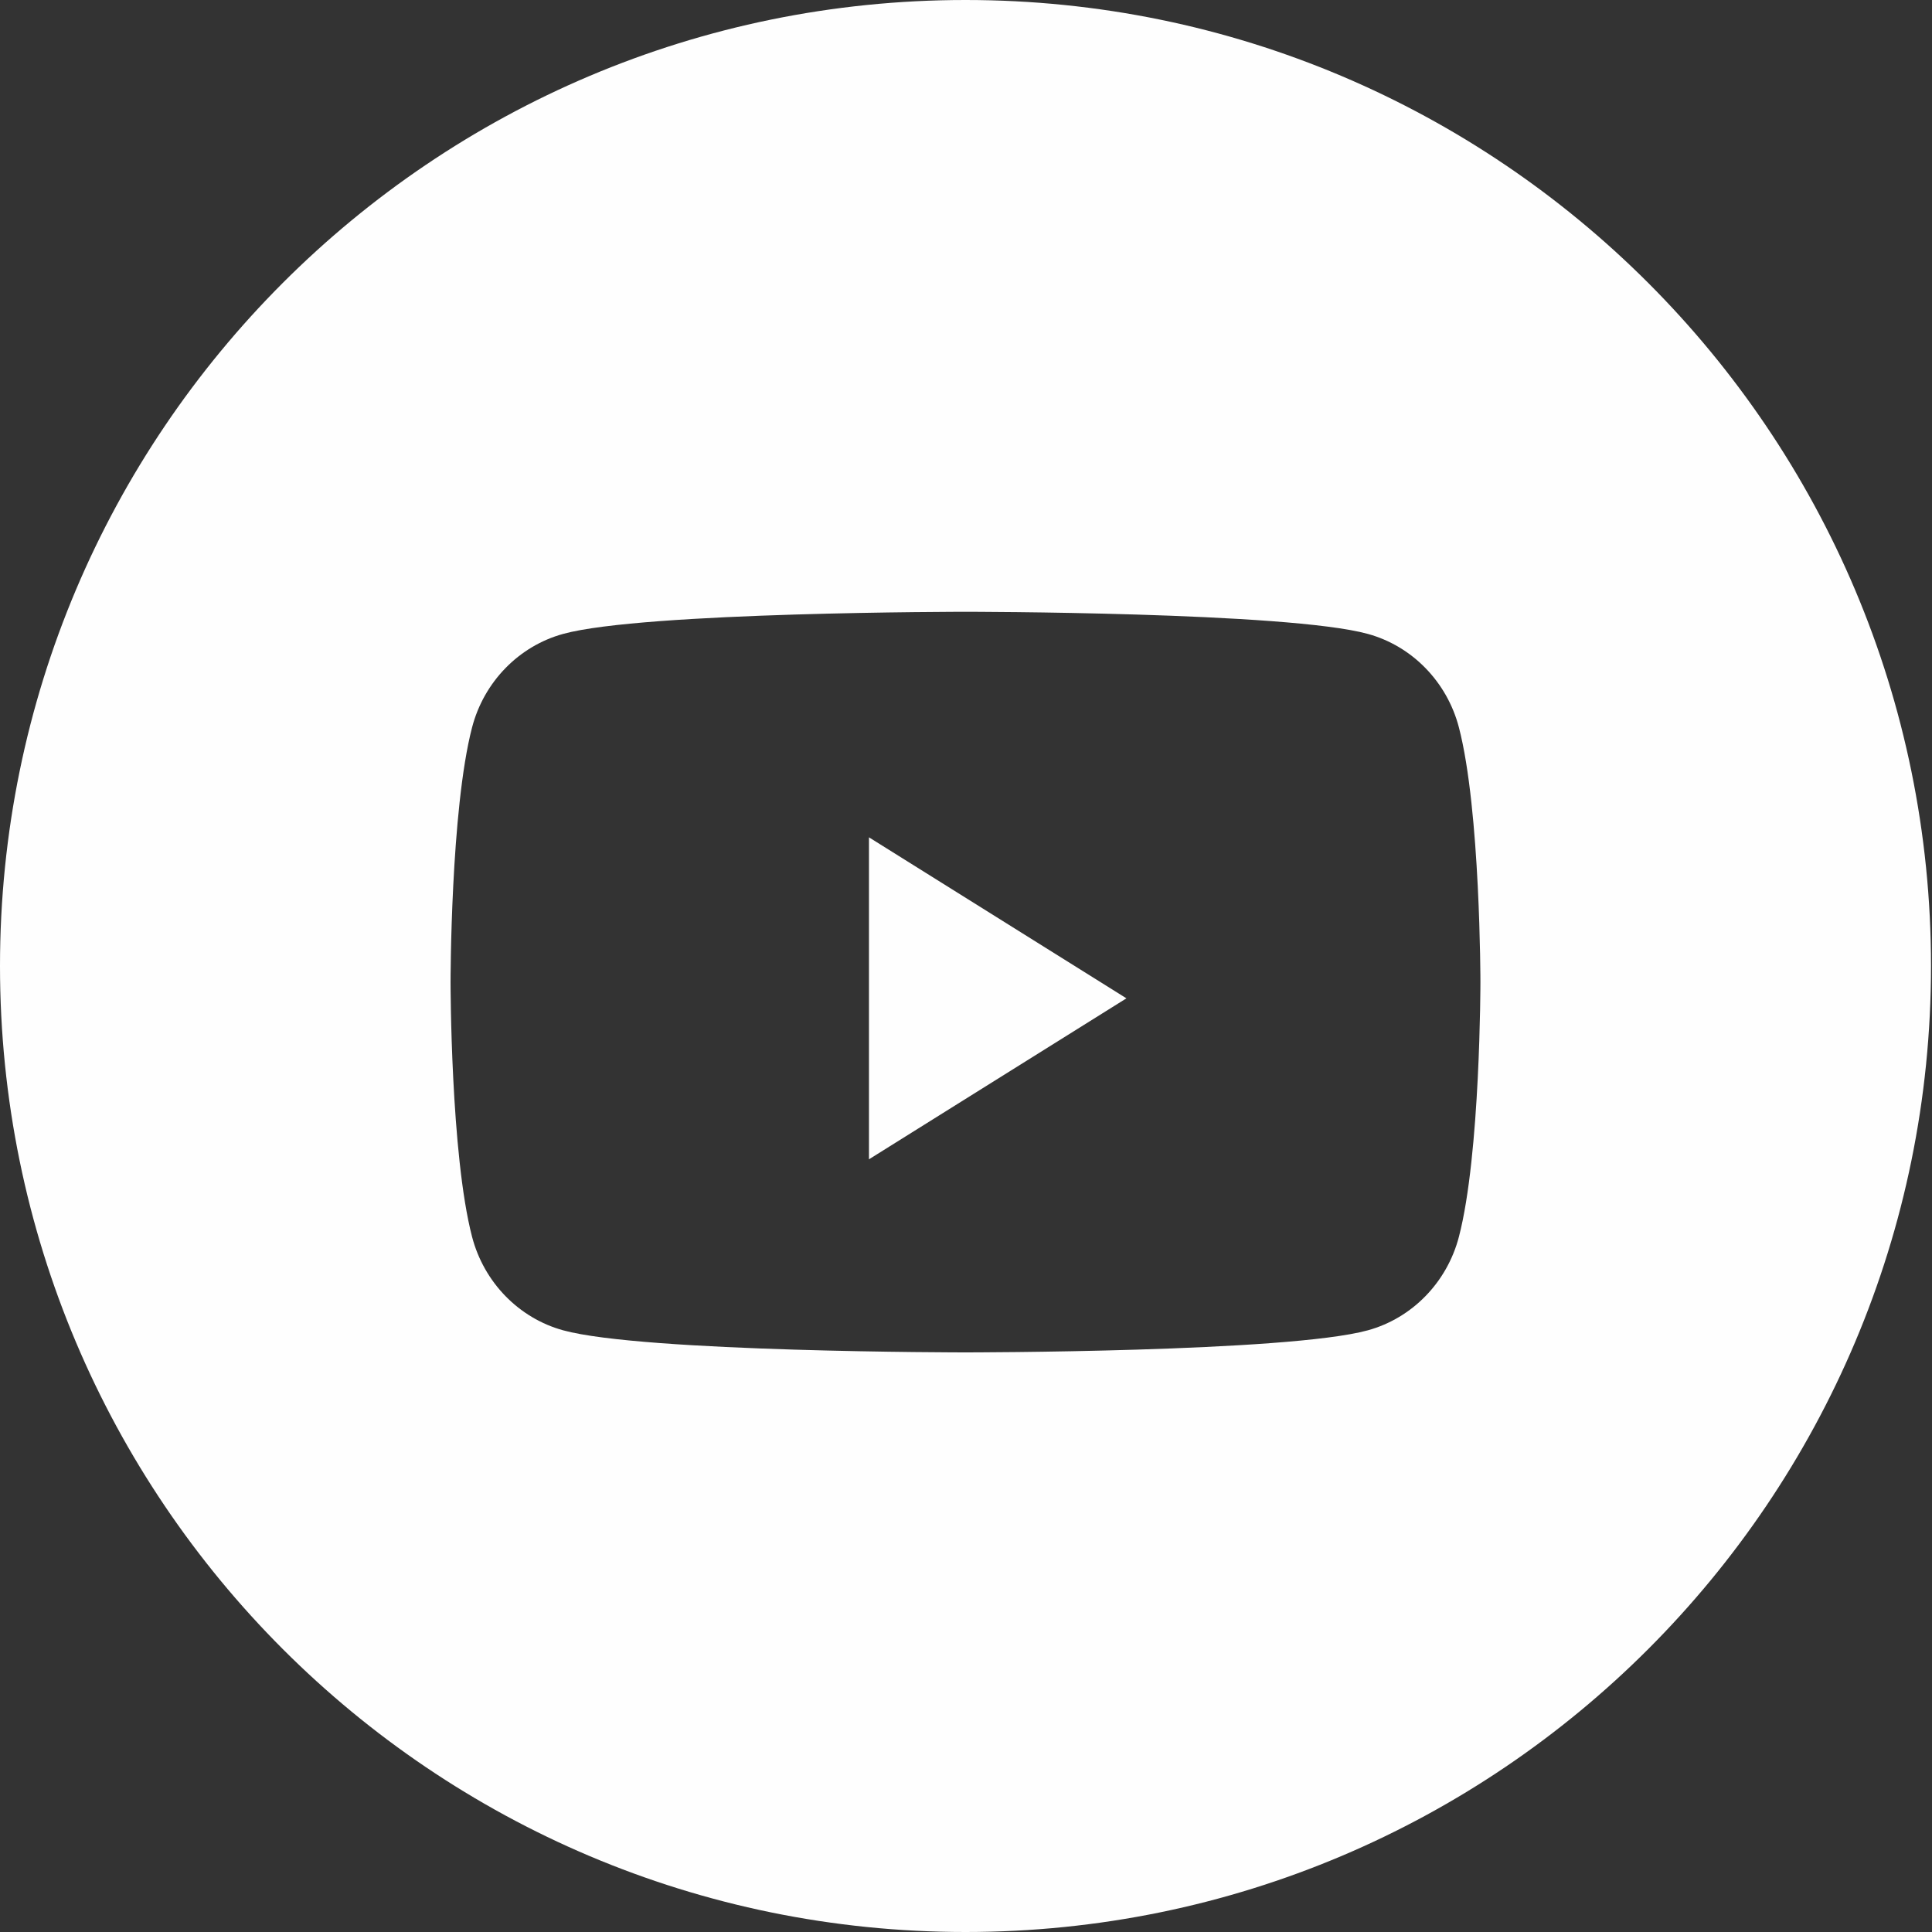 <svg width="53" height="53" viewBox="0 0 53 53" version="1.1" xmlns="http://www.w3.org/2000/svg" xmlns:xlink="http://www.w3.org/1999/xlink">
<rect x="0" y="0" width="53" height="53" fill="#333333" stroke="none"/>
<title>Youtube</title>
<desc>Created using Figma</desc>
<g id="Canvas" transform="translate(469 -1172)">
<g id="Youtube">
<g id="Combined Shape">
<use xlink:href="#path0_fill" transform="translate(-469 1172)" fill="#FEFEFE"/>
</g>
<g id="Fill 2">
<use xlink:href="#path1_fill" transform="translate(-445.162 1194.97)" fill="#FEFEFE"/>
</g>
</g>
</g>
<defs>
<path id="path0_fill" fill-rule="evenodd" d="M 26.486 0C 11.858 0 0 11.864 0 26.5C 0 41.136 11.858 53 26.486 53C 41.115 53 52.973 41.136 52.973 26.5C 52.973 11.864 41.115 0 26.486 0ZM 37.524 17.39C 38.74 17.724 39.697 18.707 40.022 19.956C 40.612 22.219 40.612 26.942 40.612 26.942C 40.612 26.942 40.612 31.664 40.022 33.928C 39.697 35.176 38.74 36.16 37.524 36.494C 35.321 37.1 26.486 37.1 26.486 37.1C 26.486 37.1 17.651 37.1 15.448 36.494C 14.232 36.16 13.275 35.176 12.95 33.928C 12.36 31.664 12.36 26.942 12.36 26.942C 12.36 26.942 12.36 22.219 12.95 19.956C 13.275 18.707 14.232 17.724 15.448 17.39C 17.651 16.783 26.486 16.783 26.486 16.783C 26.486 16.783 35.321 16.783 37.524 17.39Z"/>
<path id="path1_fill" fill-rule="evenodd" d="M 0 8.833L 0 0L 7.063 4.417L 0 8.833Z"/>
</defs>
</svg>
